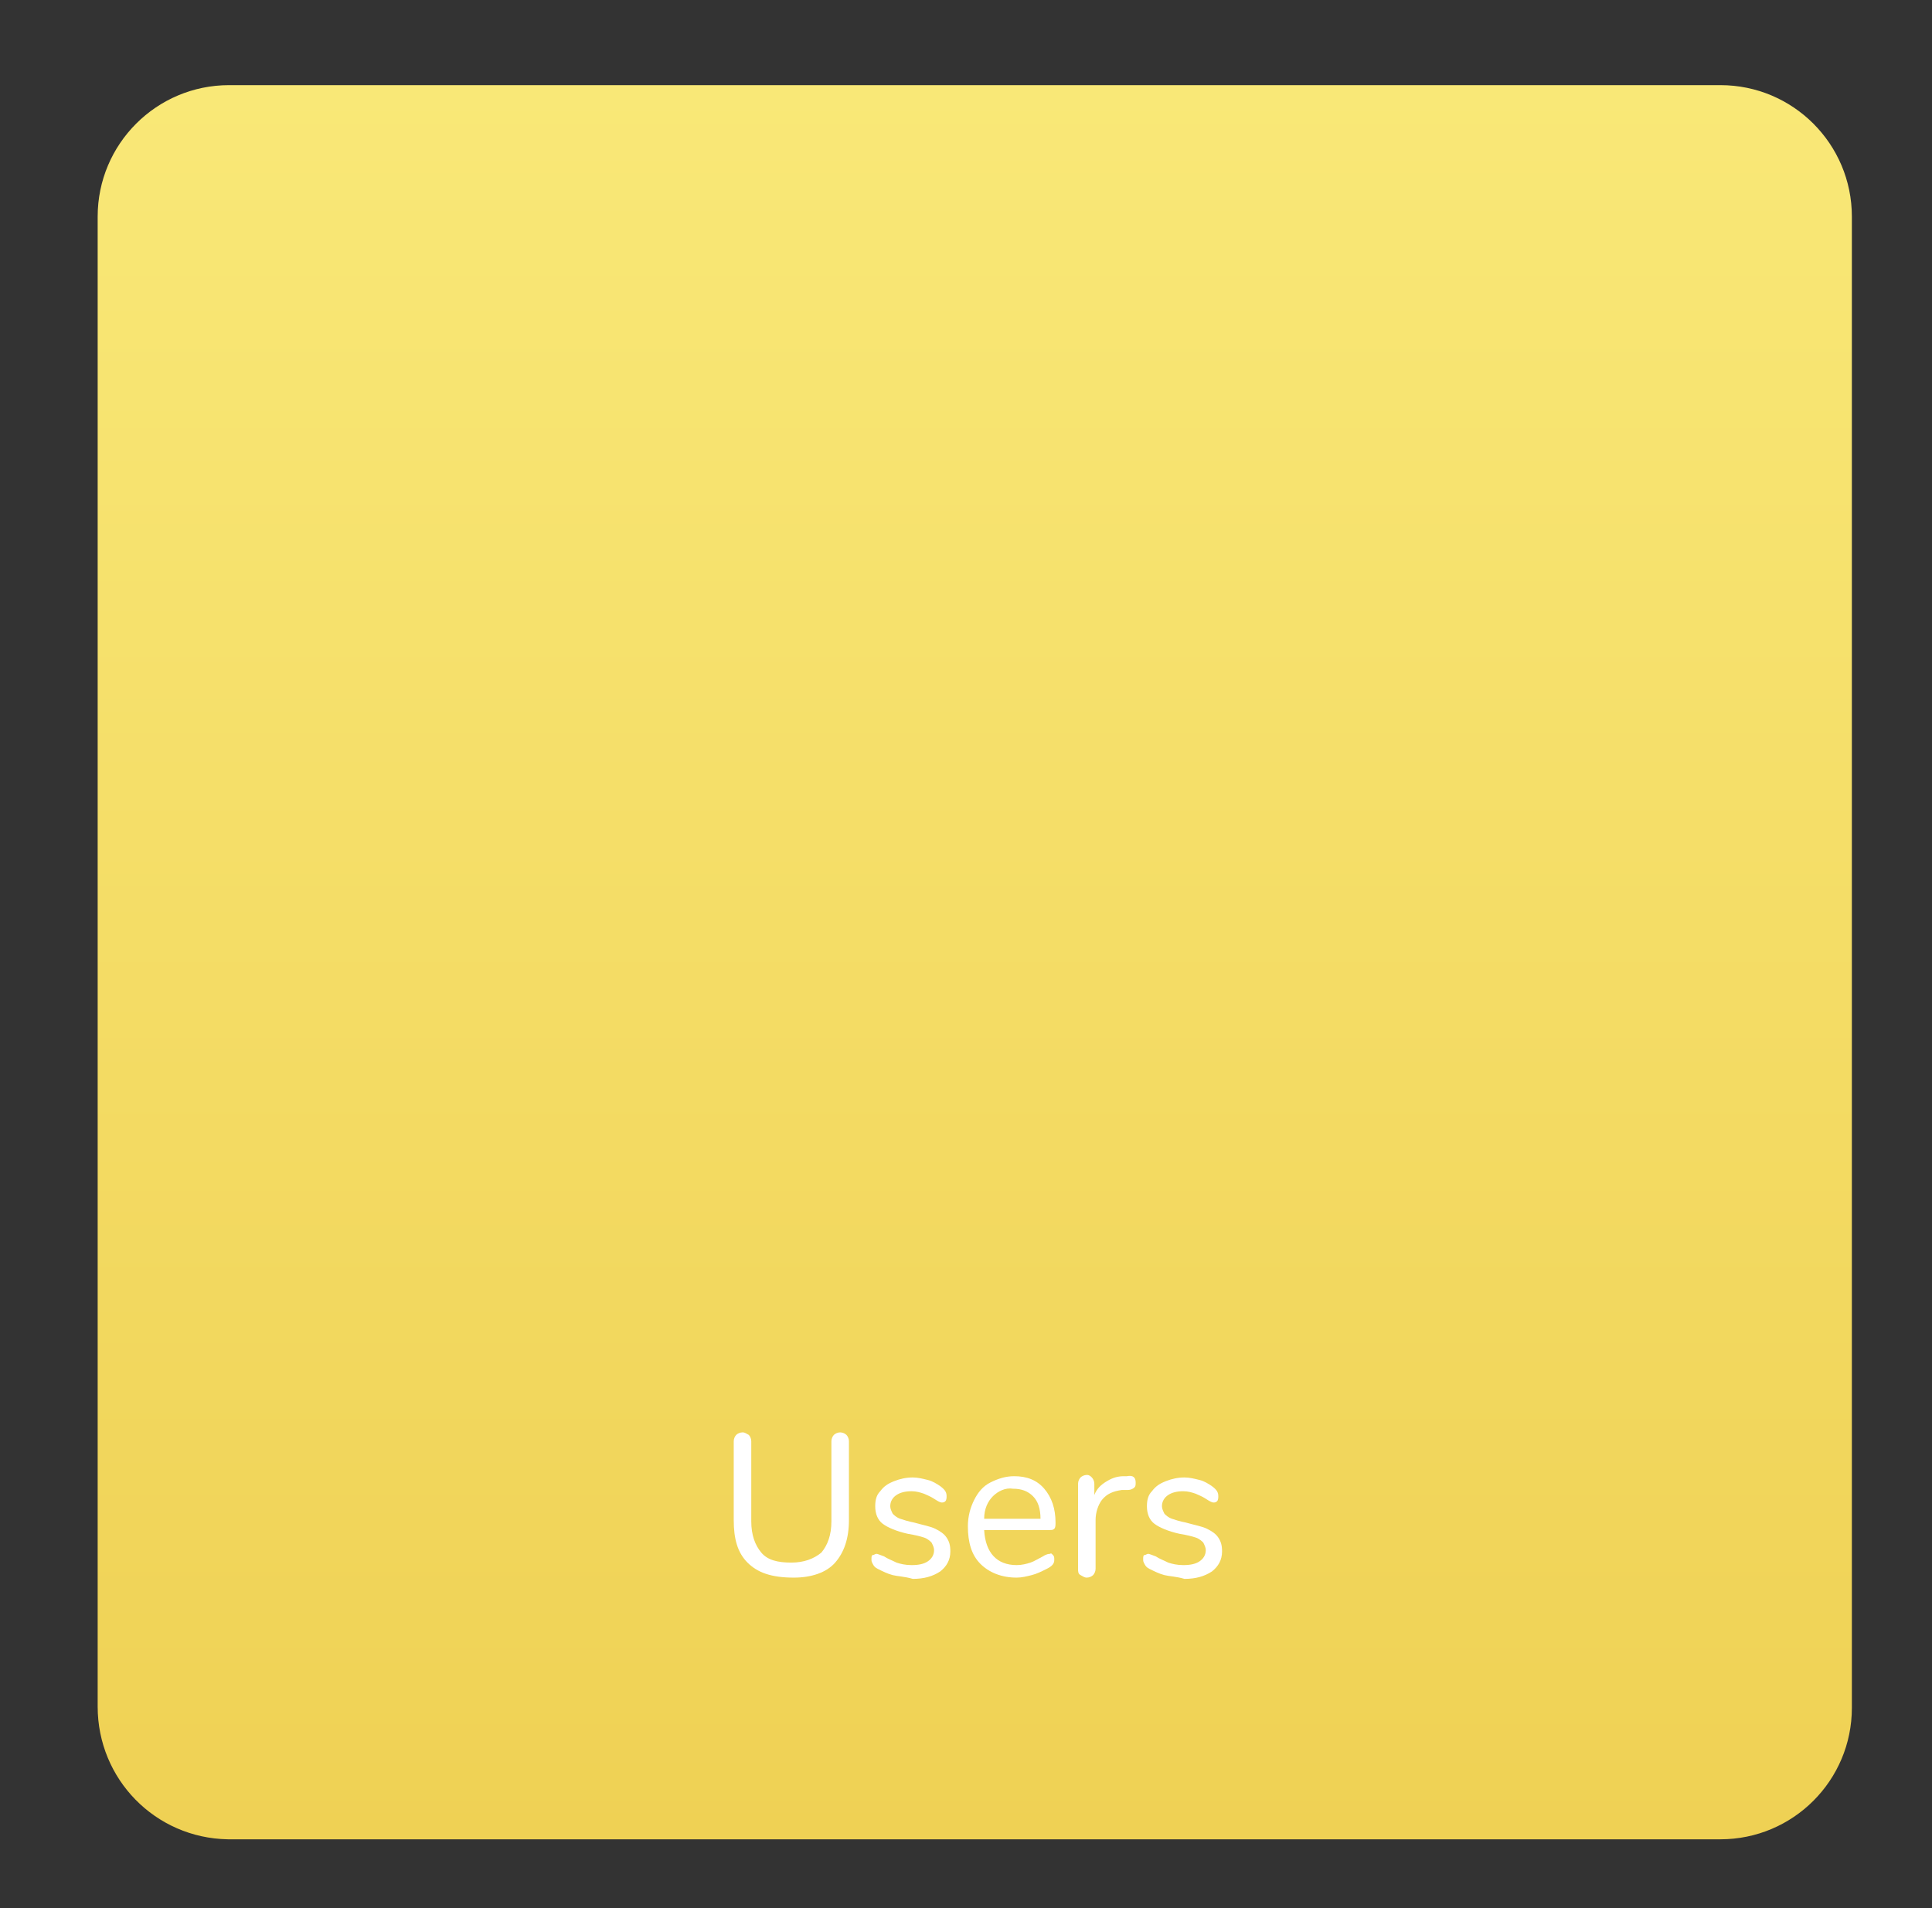 <?xml version="1.0" encoding="utf-8"?>
<!-- Generator: Adobe Illustrator 22.0.1, SVG Export Plug-In . SVG Version: 6.00 Build 0)  -->
<svg version="1.1" id="Layer_1" xmlns="http://www.w3.org/2000/svg" xmlns:xlink="http://www.w3.org/1999/xlink" x="0px" y="0px"
	 viewBox="0 0 154.3 152.4" style="enable-background:new 0 0 154.3 152.4;" xml:space="preserve">
<rect x="0" y="0" width="154.3" height="152.4" fill="#333333" stroke="none"/>
<style type="text/css">
	.st0{fill:url(#SVGID_1_);}
	.st1{fill:#FFFFFF;}
</style>
<linearGradient id="SVGID_1_" gradientUnits="userSpaceOnUse" x1="257.987" y1="327.058" x2="397.987" y2="327.058" gradientTransform="matrix(6.123234e-17 1 -1 6.123234e-17 404.809 -251.164)">
	<stop  offset="0" style="stop-color:#F9E877"/>
	<stop  offset="1" style="stop-color:#EFD154"/>
</linearGradient>
<path class="st0" d="M7.8,136.3V17.3c0-5.8,4.7-10.5,10.5-10.5h119.1c5.8,0,10.5,4.7,10.5,10.5v119.1c0,5.8-4.7,10.5-10.5,10.5H18.2
	C12.4,146.8,7.8,142.1,7.8,136.3z"/>
<g>
	<path class="st1" d="M59.7,124.8c-0.8-0.8-1.1-1.9-1.1-3.4v-6.3c0-0.2,0.1-0.4,0.2-0.5c0.1-0.1,0.3-0.2,0.5-0.2
		c0.2,0,0.3,0.1,0.5,0.2c0.1,0.1,0.2,0.3,0.2,0.5v6.4c0,1.1,0.3,1.9,0.8,2.5s1.3,0.8,2.4,0.8c1,0,1.8-0.3,2.4-0.8
		c0.5-0.6,0.8-1.4,0.8-2.5v-6.4c0-0.2,0.1-0.4,0.2-0.5c0.1-0.1,0.3-0.2,0.5-0.2c0.2,0,0.4,0.1,0.5,0.2c0.1,0.1,0.2,0.3,0.2,0.5v6.3
		c0,1.5-0.4,2.6-1.1,3.4s-1.9,1.2-3.3,1.2C61.6,126,60.5,125.6,59.7,124.8z"/>
	<path class="st1" d="M71.3,125.8c-0.4-0.1-0.8-0.3-1.2-0.5c-0.2-0.1-0.3-0.2-0.4-0.4s-0.1-0.2-0.1-0.4c0-0.1,0-0.3,0.1-0.3
		s0.2-0.1,0.3-0.1s0.3,0.1,0.6,0.2c0.3,0.2,0.6,0.3,1,0.5c0.3,0.1,0.7,0.2,1.2,0.2c0.6,0,1-0.1,1.3-0.3c0.3-0.2,0.5-0.5,0.5-0.9
		c0-0.2-0.1-0.4-0.2-0.6c-0.1-0.1-0.3-0.3-0.6-0.4s-0.7-0.2-1.3-0.3c-0.9-0.2-1.6-0.5-2-0.8c-0.4-0.3-0.6-0.8-0.6-1.4
		c0-0.5,0.1-0.9,0.4-1.2c0.3-0.4,0.6-0.6,1.1-0.8c0.5-0.2,1-0.3,1.5-0.3c0.4,0,0.8,0.1,1.2,0.2c0.4,0.1,0.7,0.3,1,0.5
		c0.4,0.3,0.5,0.5,0.5,0.8c0,0.1,0,0.3-0.1,0.4c-0.1,0.1-0.2,0.1-0.3,0.1c-0.1,0-0.3-0.1-0.6-0.3c-0.3-0.2-0.6-0.3-0.8-0.4
		c-0.3-0.1-0.6-0.2-1-0.2c-0.5,0-0.9,0.1-1.2,0.3c-0.3,0.2-0.5,0.5-0.5,0.9c0,0.2,0.1,0.4,0.2,0.6c0.1,0.1,0.3,0.3,0.6,0.4
		s0.6,0.2,1.1,0.3c0.7,0.2,1.3,0.3,1.7,0.5c0.4,0.2,0.7,0.4,0.9,0.7c0.2,0.3,0.3,0.6,0.3,1.1c0,0.7-0.3,1.2-0.8,1.6
		c-0.6,0.4-1.3,0.6-2.2,0.6C72.2,125.9,71.7,125.9,71.3,125.8z"/>
	<path class="st1" d="M84.1,124.2c0.1,0.1,0.1,0.2,0.1,0.4c0,0.3-0.2,0.5-0.6,0.7c-0.4,0.2-0.8,0.4-1.2,0.5
		c-0.4,0.1-0.8,0.2-1.2,0.2c-1.2,0-2.2-0.4-2.9-1.1c-0.7-0.7-1-1.7-1-3c0-0.8,0.2-1.5,0.5-2.1c0.3-0.6,0.7-1.1,1.3-1.4
		c0.6-0.3,1.2-0.5,1.9-0.5c1,0,1.8,0.3,2.4,1c0.6,0.7,0.9,1.6,0.9,2.7c0,0.2,0,0.4-0.1,0.5c-0.1,0.1-0.2,0.1-0.4,0.1h-5.2
		c0.1,1.8,1,2.8,2.6,2.8c0.4,0,0.8-0.1,1.1-0.2c0.3-0.1,0.6-0.3,1-0.5c0.3-0.2,0.5-0.2,0.6-0.2C83.9,124,84,124.1,84.1,124.2z
		 M79.3,119.5c-0.4,0.4-0.7,1-0.7,1.8h4.5c0-0.8-0.2-1.4-0.6-1.8c-0.4-0.4-0.9-0.6-1.6-0.6C80.3,118.8,79.7,119.1,79.3,119.5z"/>
	<path class="st1" d="M90.7,118.4c0,0.2,0,0.3-0.1,0.4s-0.3,0.2-0.5,0.2l-0.5,0c-0.7,0.1-1.2,0.3-1.6,0.8c-0.3,0.4-0.5,1-0.5,1.6
		v3.9c0,0.2-0.1,0.4-0.2,0.5s-0.3,0.2-0.5,0.2s-0.3-0.1-0.5-0.2s-0.2-0.3-0.2-0.5v-6.8c0-0.2,0.1-0.4,0.2-0.5s0.3-0.2,0.5-0.2
		c0.2,0,0.3,0.1,0.4,0.2c0.1,0.1,0.2,0.3,0.2,0.5v0.9c0.2-0.5,0.5-0.8,1-1.1s0.9-0.4,1.4-0.4l0.2,0C90.5,117.8,90.7,118,90.7,118.4z
		"/>
	<path class="st1" d="M93,125.8c-0.4-0.1-0.8-0.3-1.2-0.5c-0.2-0.1-0.3-0.2-0.4-0.4s-0.1-0.2-0.1-0.4c0-0.1,0-0.3,0.1-0.3
		s0.2-0.1,0.3-0.1s0.3,0.1,0.6,0.2c0.3,0.2,0.6,0.3,1,0.5c0.3,0.1,0.7,0.2,1.2,0.2c0.6,0,1-0.1,1.3-0.3c0.3-0.2,0.5-0.5,0.5-0.9
		c0-0.2-0.1-0.4-0.2-0.6c-0.1-0.1-0.3-0.3-0.6-0.4s-0.7-0.2-1.3-0.3c-0.9-0.2-1.6-0.5-2-0.8c-0.4-0.3-0.6-0.8-0.6-1.4
		c0-0.5,0.1-0.9,0.4-1.2c0.3-0.4,0.6-0.6,1.1-0.8c0.5-0.2,1-0.3,1.5-0.3c0.4,0,0.8,0.1,1.2,0.2c0.4,0.1,0.7,0.3,1,0.5
		c0.4,0.3,0.5,0.5,0.5,0.8c0,0.1,0,0.3-0.1,0.4c-0.1,0.1-0.2,0.1-0.3,0.1c-0.1,0-0.3-0.1-0.6-0.3c-0.3-0.2-0.6-0.3-0.8-0.4
		c-0.3-0.1-0.6-0.2-1-0.2c-0.5,0-0.9,0.1-1.2,0.3c-0.3,0.2-0.5,0.5-0.5,0.9c0,0.2,0.1,0.4,0.2,0.6c0.1,0.1,0.3,0.3,0.6,0.4
		s0.6,0.2,1.1,0.3c0.7,0.2,1.3,0.3,1.7,0.5c0.4,0.2,0.7,0.4,0.9,0.7c0.2,0.3,0.3,0.6,0.3,1.1c0,0.7-0.3,1.2-0.8,1.6
		c-0.6,0.4-1.3,0.6-2.2,0.6C93.9,125.9,93.4,125.9,93,125.8z"/>
</g>
</svg>
